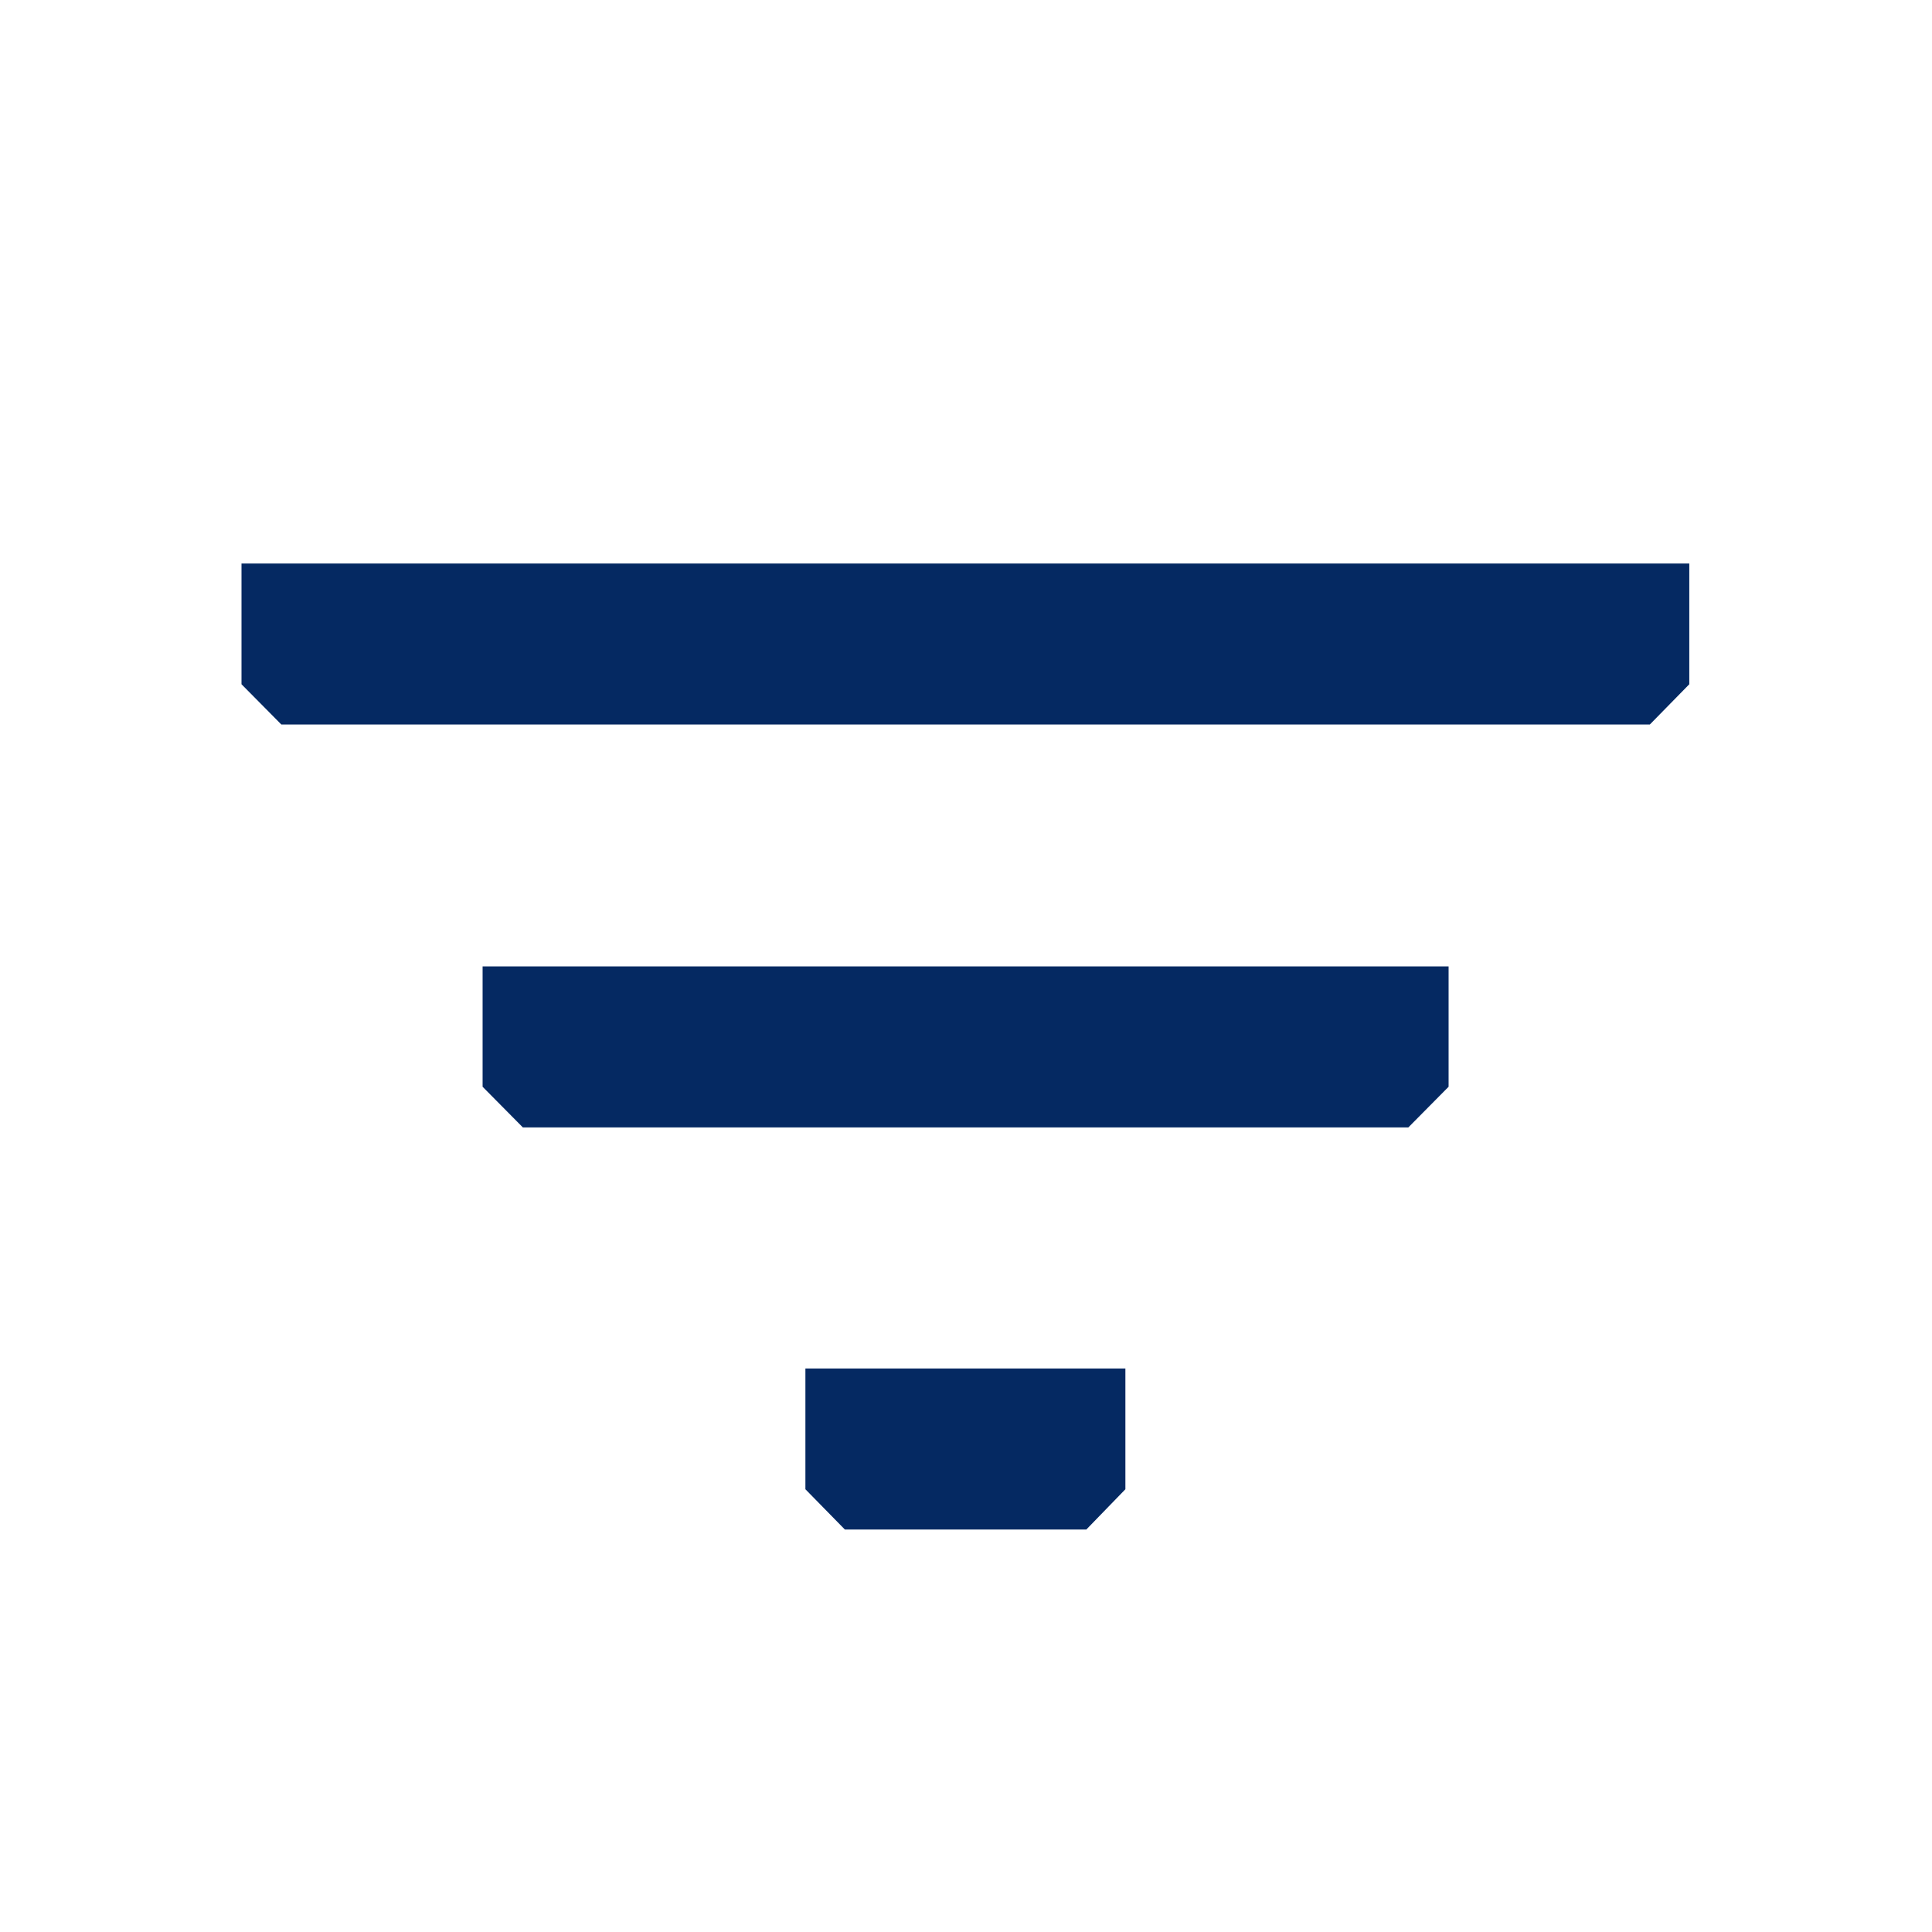 <svg width="24" height="24" viewBox="0 0 24 24" fill="none" xmlns="http://www.w3.org/2000/svg">
<path fill-rule="evenodd" clip-rule="evenodd" d="M3 7H20.985V8.5L20.495 9H3.495L3 8.5V7ZM17.995 12.005H5.995V13.5L6.495 14.005H17.495L17.995 13.5V12.005ZM13.98 17H10.005V18.5L10.495 19H13.495L13.98 18.5V17Z" fill="#052962"/>
</svg>
